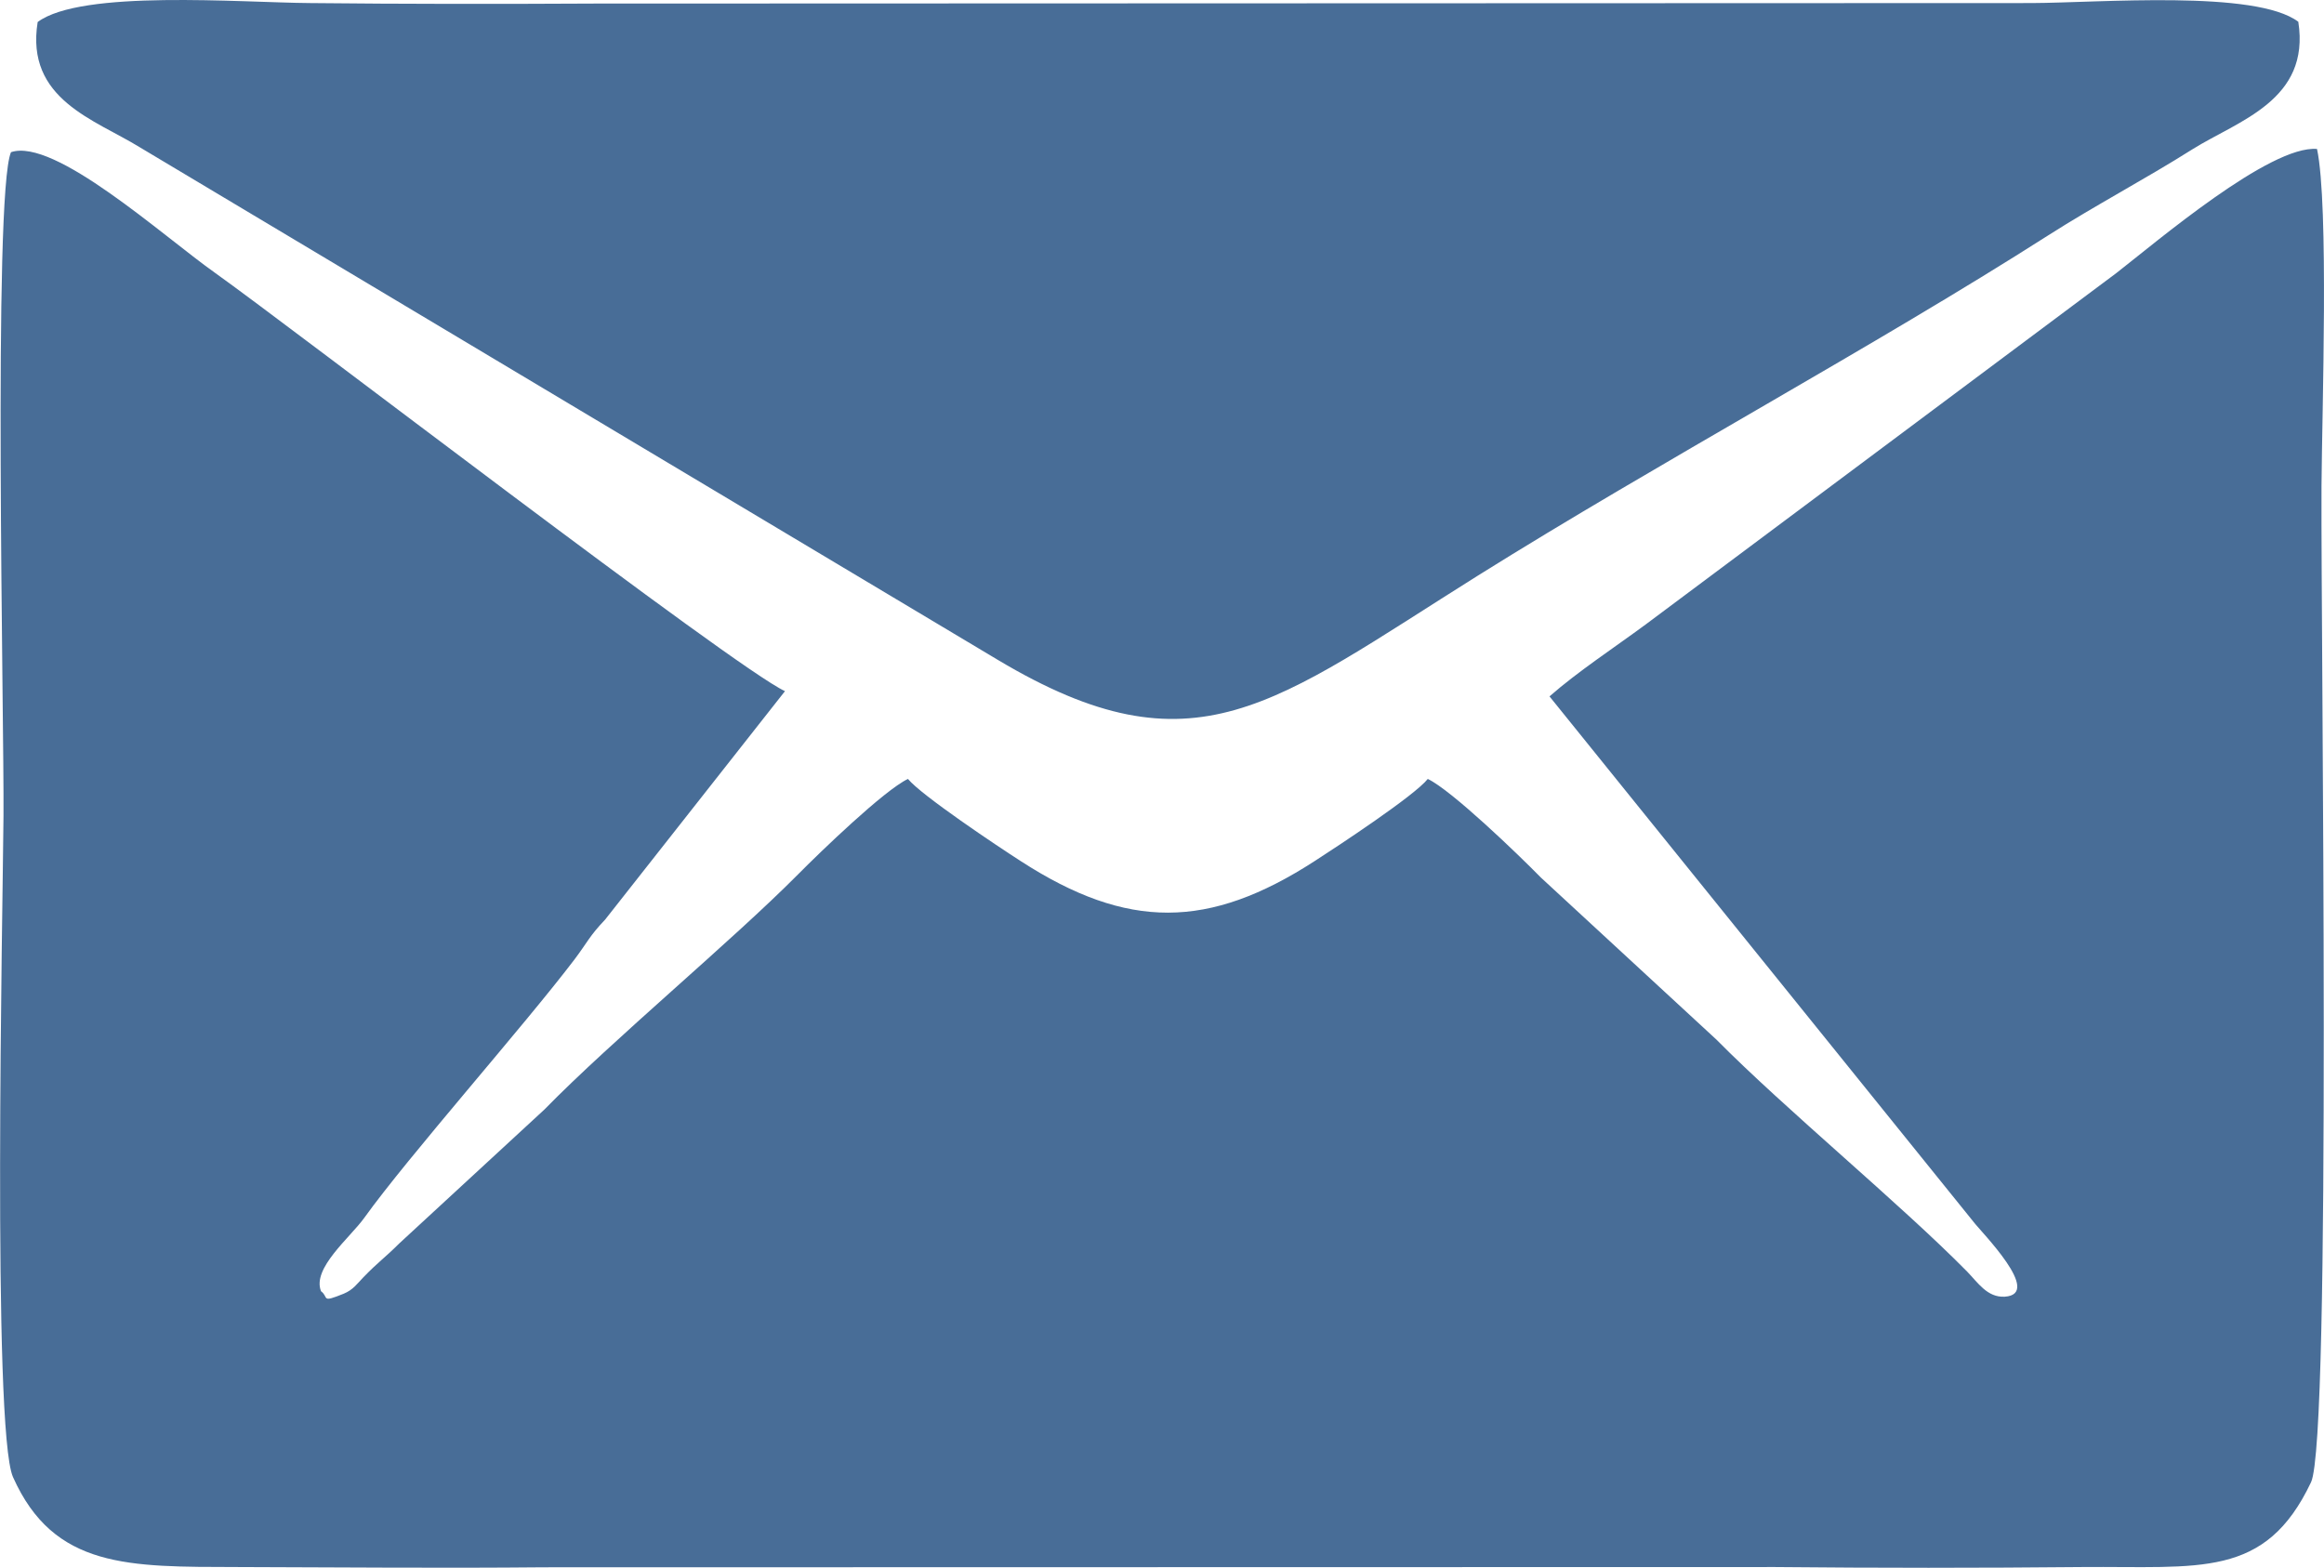 <?xml version="1.0" encoding="UTF-8"?>
<!DOCTYPE svg PUBLIC "-//W3C//DTD SVG 1.1//EN" "http://www.w3.org/Graphics/SVG/1.1/DTD/svg11.dtd">
<!-- Creator: CorelDRAW X7 -->
<svg xmlns="http://www.w3.org/2000/svg" xml:space="preserve" width="6.441mm" height="4.346mm" version="1.1" style="shape-rendering:geometricPrecision; text-rendering:geometricPrecision; image-rendering:optimizeQuality; fill-rule:evenodd; clip-rule:evenodd"
viewBox="0 0 9317 6286"
 xmlns:xlink="http://www.w3.org/1999/xlink">
 <defs>
  <style type="text/css">
   <![CDATA[
    .fil0 {fill:#486D97}
   ]]>
  </style>
 </defs>
 <g id="Capa_x0020_1">
  <path class="fil0" d="M9289 597c-188,-16 -643,372 -805,498l-1887 1409c-126,93 -271,188 -385,288l1700 2107c30,40 280,290 125,300 -70,4 -108,-57 -151,-101 -268,-272 -728,-650 -1005,-930l-704 -650c-90,-92 -358,-350 -453,-395 -53,67 -360,269 -453,329 -425,275 -751,277 -1178,1 -92,-59 -399,-264 -453,-330 -95,45 -352,293 -441,383 -267,269 -742,662 -1017,943l-582 537c-59,59 -81,71 -144,136 -25,26 -40,49 -78,65 -94,38 -58,15 -91,-10 -37,-92 117,-215 174,-295 175,-244 640,-769 842,-1035 52,-69 60,-94 123,-160l721 -916c-200,-92 -1986,-1465 -2286,-1678 -210,-149 -643,-542 -817,-483 -73,172 -27,2283 -30,2661 -3,383 -46,2460 38,2651 164,368 465,360 900,361 409,1 820,5 1228,1l4937 -1c408,4 821,4 1229,0 474,-4 735,48 919,-340 83,-176 39,-3351 42,-3995 2,-295 30,-1126 -18,-1351zm-9138 -509c-50,310 229,391 409,502l3441 2056c789,471 1103,176 1925,-339 724,-453 1586,-917 2286,-1364 188,-120 388,-225 578,-345 184,-115 473,-196 424,-511 -171,-129 -797,-76 -1069,-75l-5764 2c-378,2 -760,2 -1139,-2 -277,-2 -915,-55 -1091,76z"/>
 </g>
</svg>

